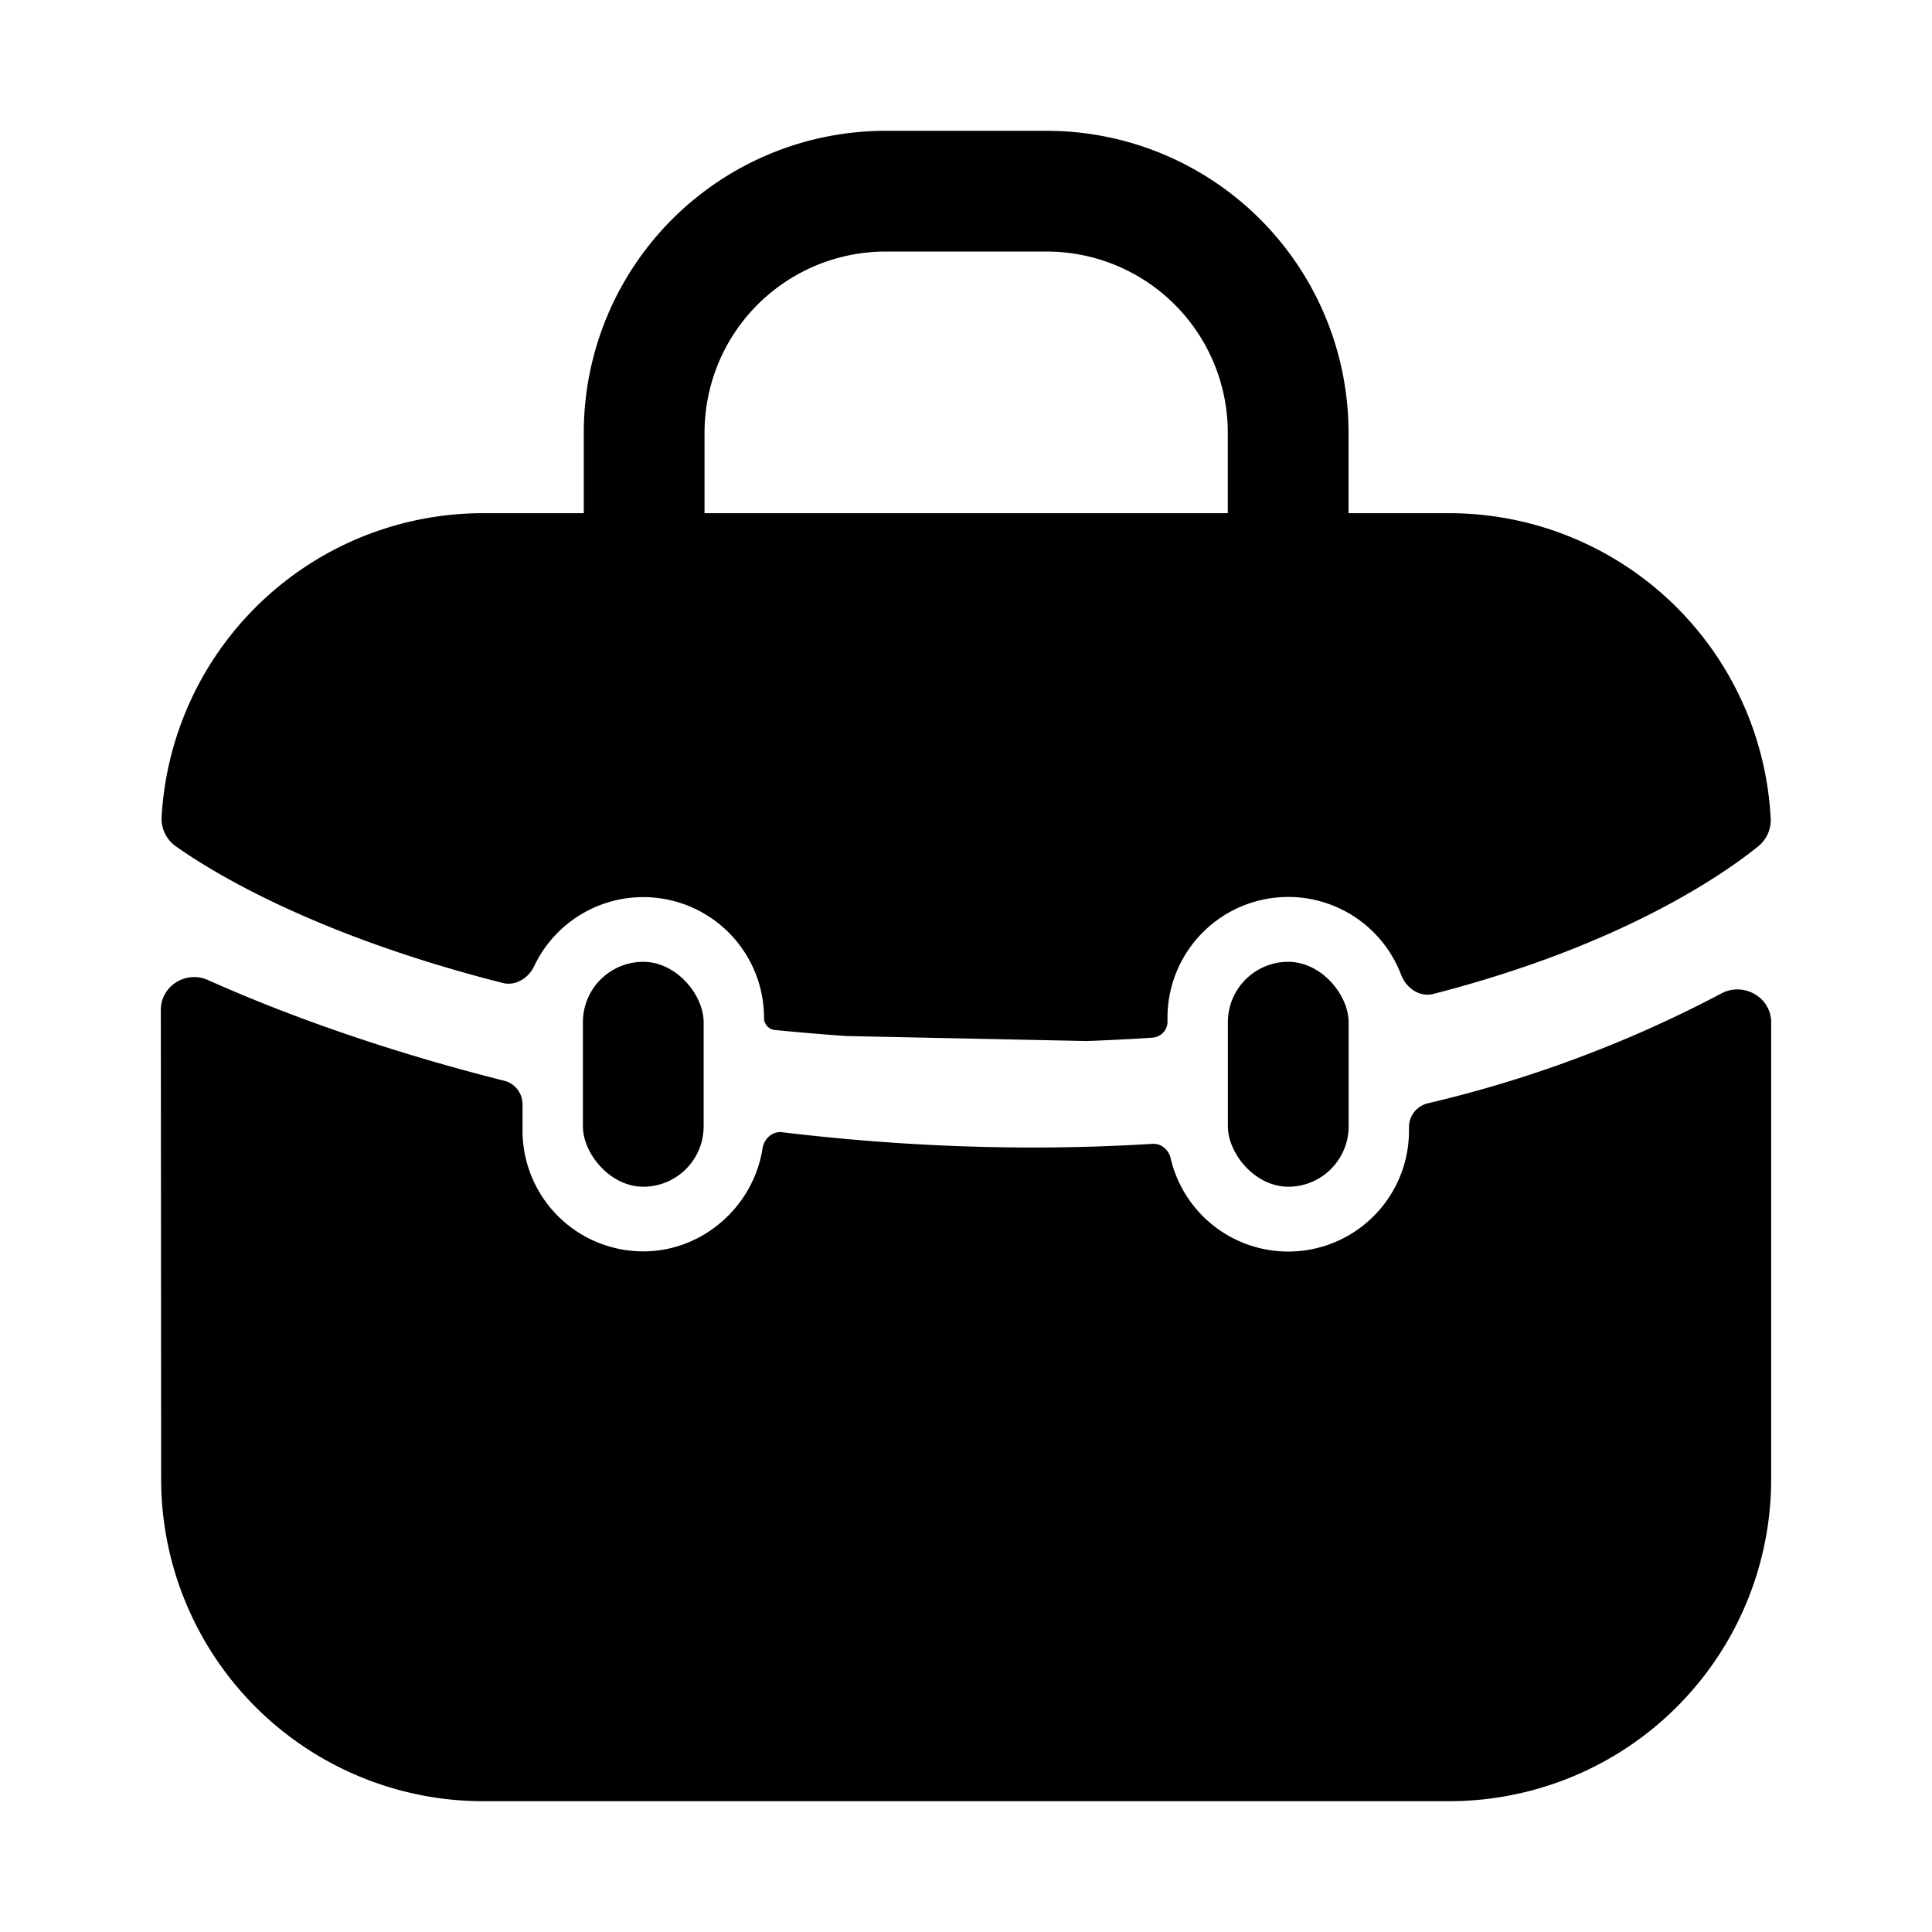<svg xmlns="http://www.w3.org/2000/svg" width="1em" height="1em" viewBox="0 0 24 24">
  <path fill="currentColor" fill-rule="evenodd" d="M11.002 3.125a2.25 2.25 0 0 0-2.25 2.25v1a.75.75 0 0 1-1.5 0v-1a3.75 3.75 0 0 1 3.75-3.75h2a3.75 3.75 0 0 1 3.75 3.75v1a.75.75 0 0 1-1.5 0v-1a2.25 2.25 0 0 0-2.25-2.25h-2Z" clip-rule="evenodd"/>
  <path fill="currentColor" d="M18.002 6.375h-12a4 4 0 0 0-3.994 3.77.418.418 0 0 0 .176.368c.443.314 1.717 1.103 4.062 1.698.16.04.318-.06.389-.208a1.5 1.5 0 0 1 2.856.642.15.15 0 0 0 .134.15c.288.028.585.054.89.075l2.98.062c.282-.01.557-.024.823-.042a.199.199 0 0 0 .185-.198v-.047a1.5 1.5 0 0 1 2.902-.536c.063.165.23.282.4.238 2.356-.605 3.62-1.497 4.038-1.835a.416.416 0 0 0 .153-.347 4 4 0 0 0-3.994-3.79Z"/>
  <path fill="currentColor" d="M9.473 14.263c.019-.119.124-.213.243-.198 1.497.18 3.054.241 4.6.144.108-.007.202.073.226.178a1.5 1.5 0 0 0 2.961-.342V14c0-.14.097-.261.233-.294a15.267 15.267 0 0 0 3.648-1.365c.275-.147.618.047.618.359v5.675a4 4 0 0 1-4 4h-12a4 4 0 0 1-4-4l-.004-5.83c0-.298.313-.492.584-.371 1.06.474 2.31.906 3.68 1.251a.302.302 0 0 1 .229.293v.327a1.5 1.5 0 0 0 1.5 1.5c.746 0 1.372-.565 1.482-1.282Z"/>
  <rect width="1.5" height="2.794" x="7.241" y="11.948" fill="currentColor" rx=".75"/>
  <rect width="1.5" height="2.794" x="15.253" y="11.948" fill="currentColor" rx=".75"/>
</svg>
